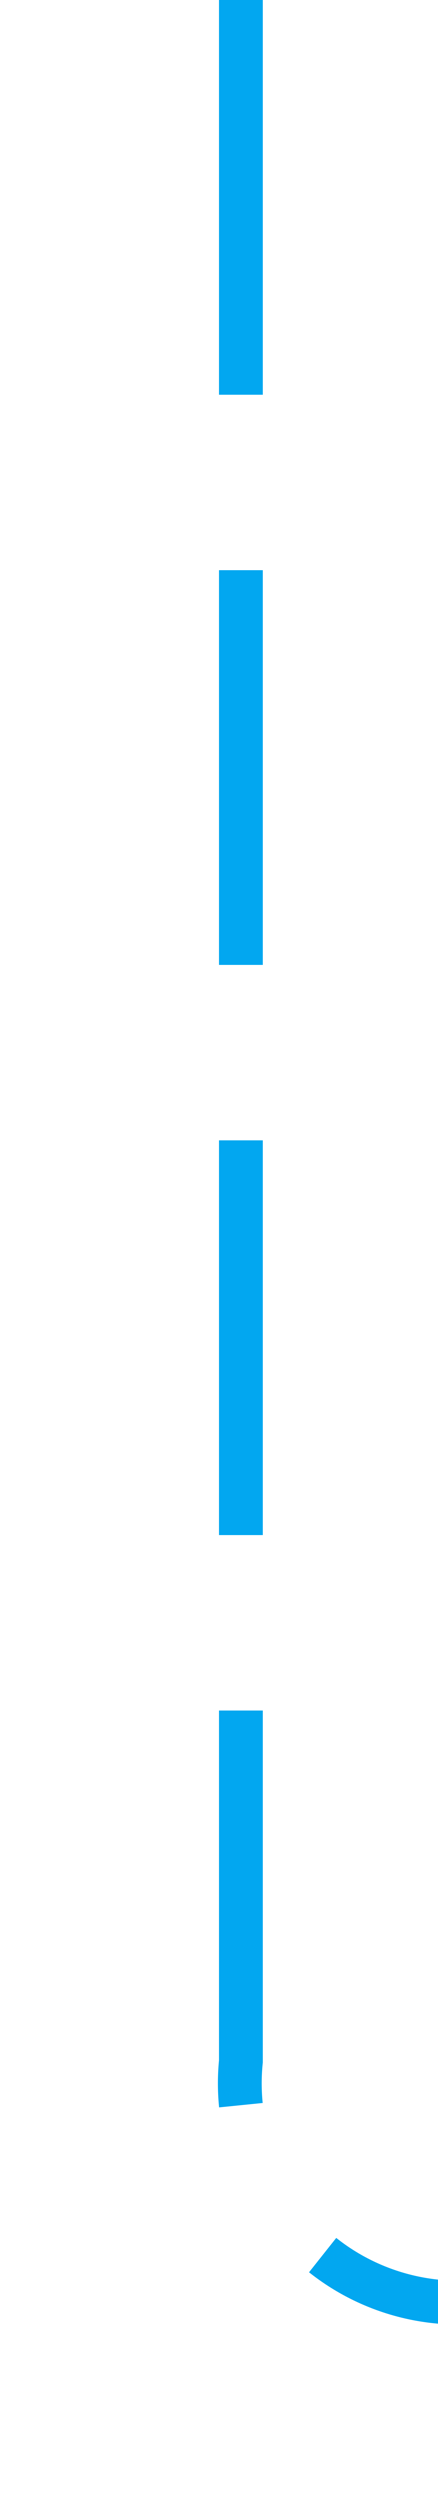 ﻿<?xml version="1.0" encoding="utf-8"?>
<svg version="1.1" xmlns:xlink="http://www.w3.org/1999/xlink" width="10px" height="57px" preserveAspectRatio="xMidYMin meet" viewBox="70 792  8 57" xmlns="http://www.w3.org/2000/svg">
  <path d="M 74.5 792  L 74.5 839  A 5 5 0 0 0 79.5 844.5 L 271 844.5  A 5 5 0 0 1 276.5 849.5 L 276.5 895  " stroke-width="1" stroke-dasharray="9,4" stroke="#02a7f0" fill="none" />
  <path d="M 270.5 889.3  L 276.5 896  L 282.5 889.3  L 276.5 891.6  L 270.5 889.3  Z " fill-rule="nonzero" fill="#02a7f0" stroke="none" />
</svg>